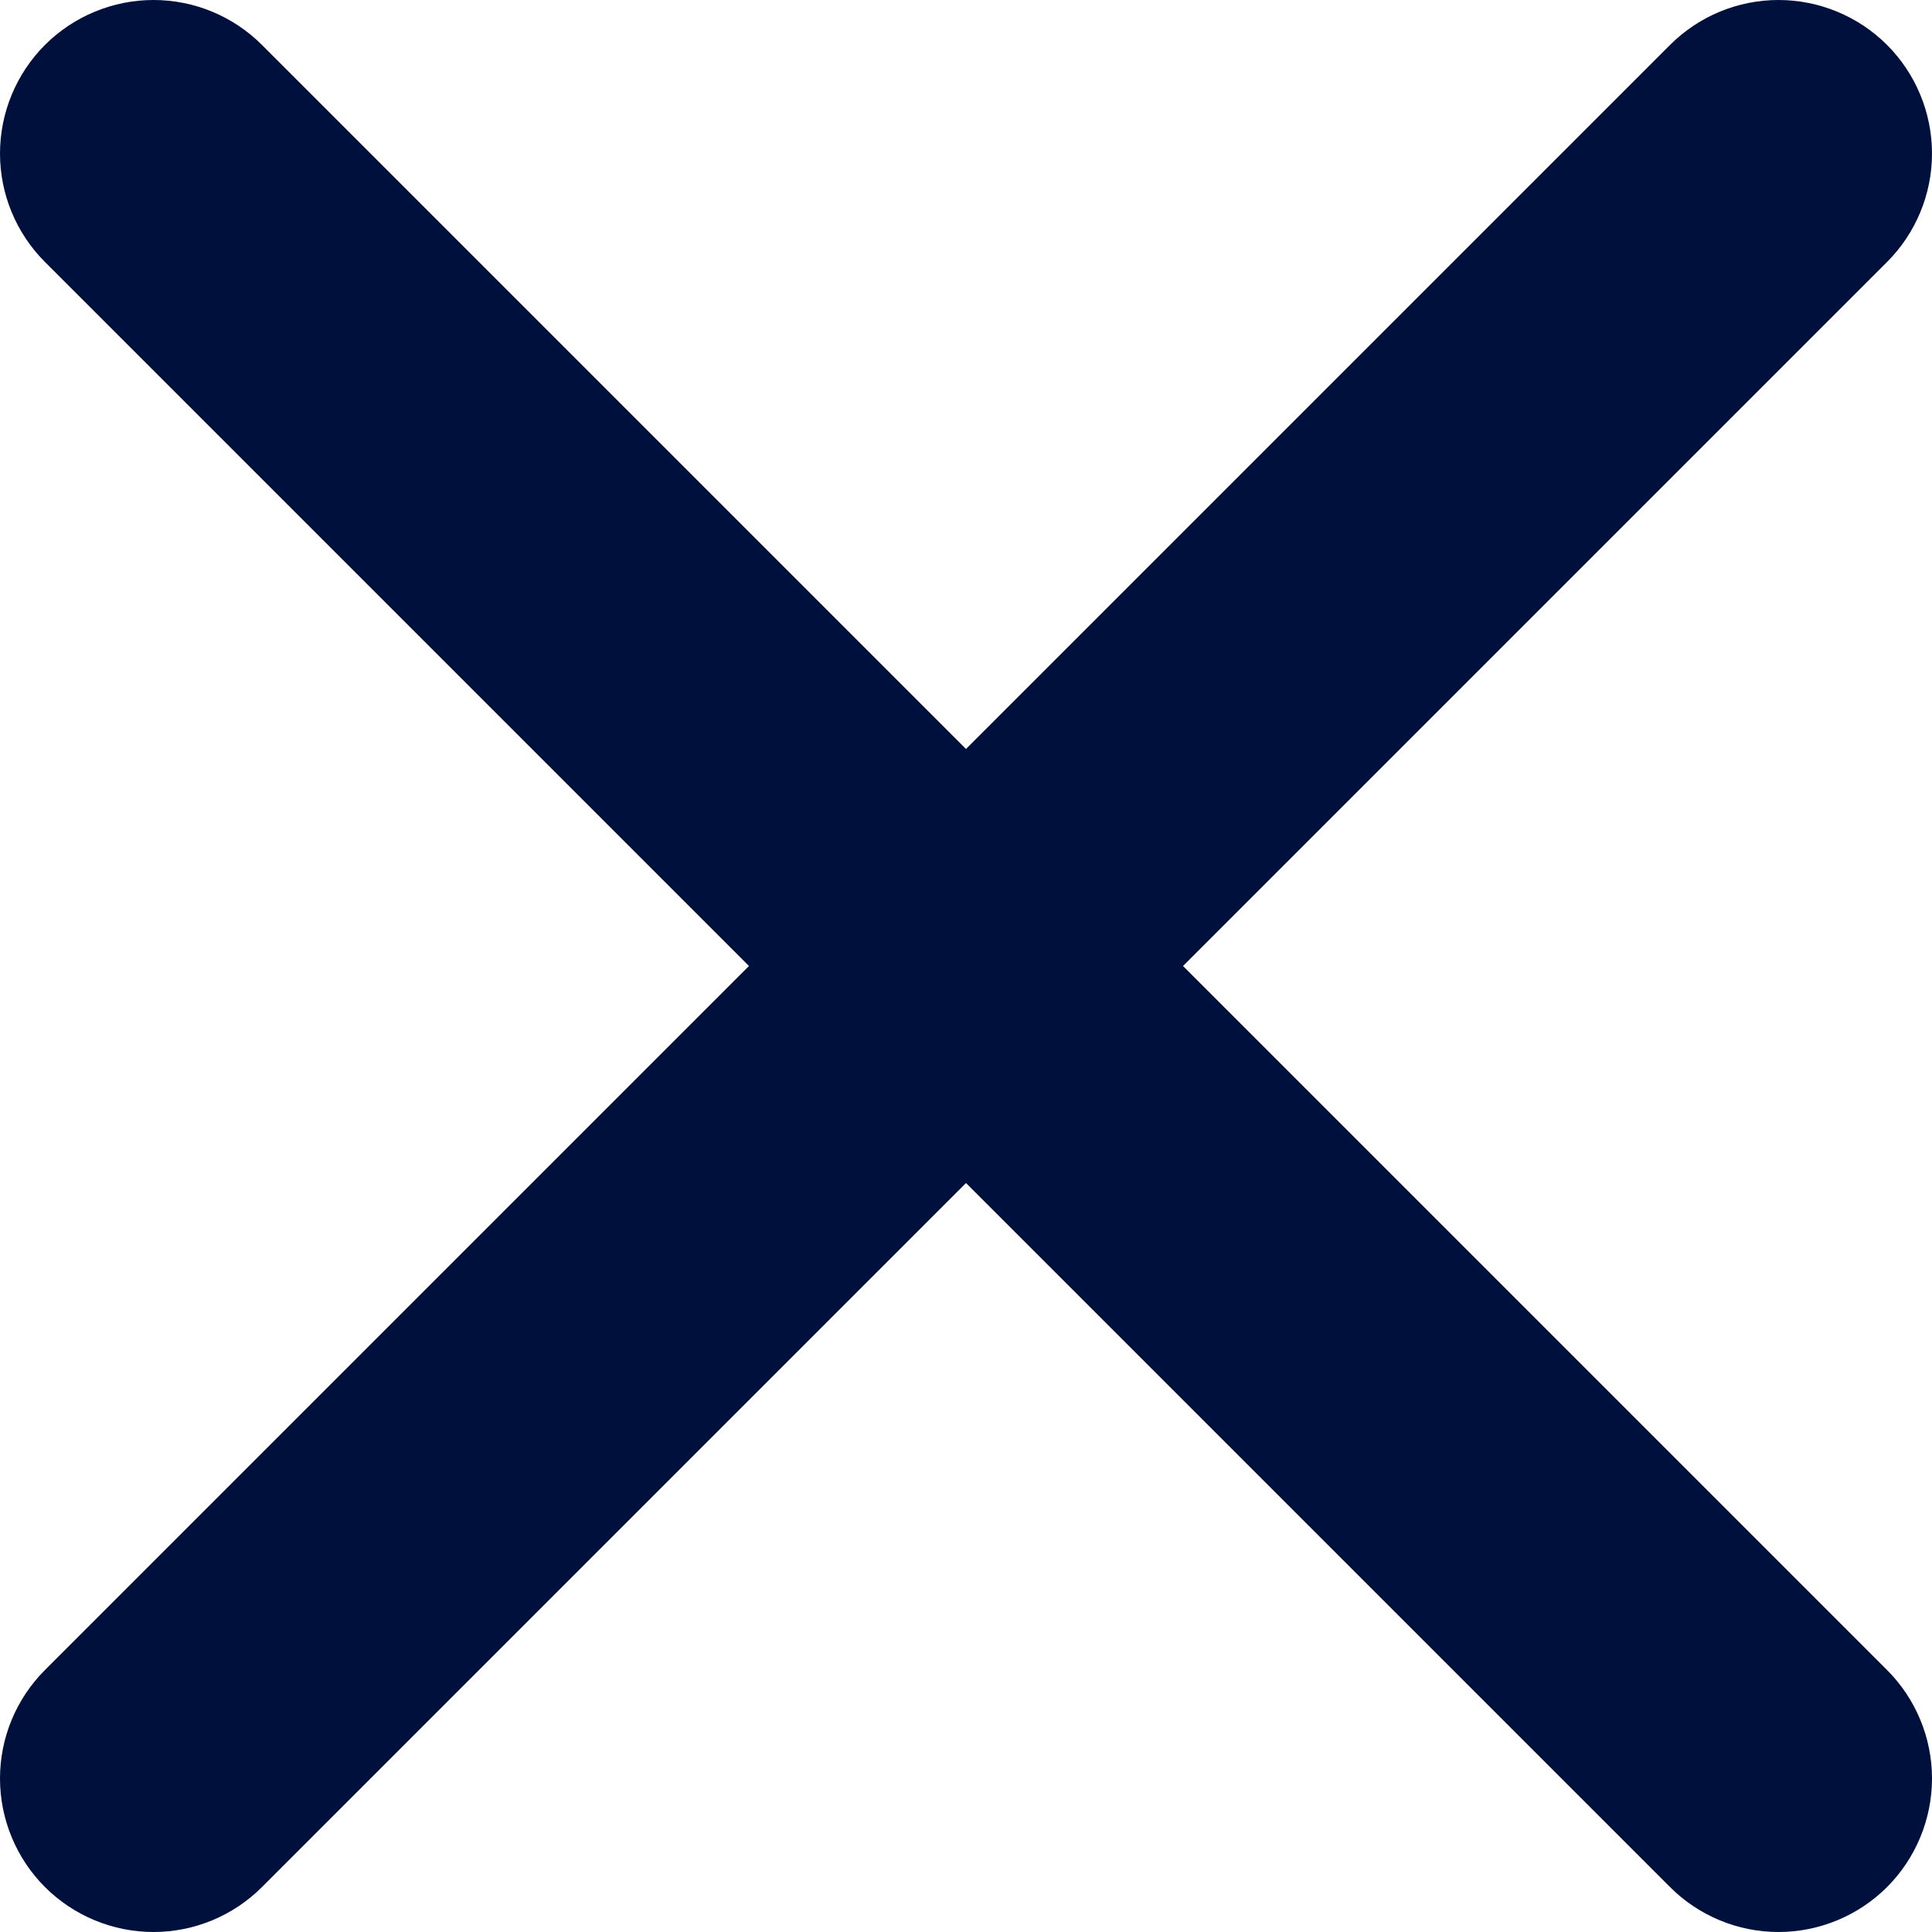 <svg width="15" height="15" viewBox="0 0 15 15" fill="none" xmlns="http://www.w3.org/2000/svg">
<path d="M0.349 14.651C0.572 14.874 0.876 15 1.192 15C1.508 15 1.811 14.874 2.034 14.651L7.5 9.185L12.966 14.651C13.189 14.874 13.492 15 13.808 15C14.124 15 14.428 14.874 14.651 14.651C14.874 14.428 15 14.124 15 13.808C15 13.492 14.874 13.189 14.651 12.966L9.185 7.5L14.651 2.034C14.874 1.811 15 1.508 15 1.192C15 0.876 14.874 0.572 14.651 0.349C14.428 0.126 14.124 0 13.808 0C13.492 0 13.189 0.126 12.966 0.349L7.5 5.815L2.034 0.349C1.811 0.126 1.508 0 1.192 0C0.876 0 0.572 0.126 0.349 0.349C0.126 0.572 0 0.876 0 1.192C0 1.508 0.126 1.811 0.349 2.034L5.815 7.5L0.349 12.966C0.126 13.189 0 13.492 0 13.808C0 14.124 0.126 14.428 0.349 14.651Z" fill="#00103C"/>
</svg>
